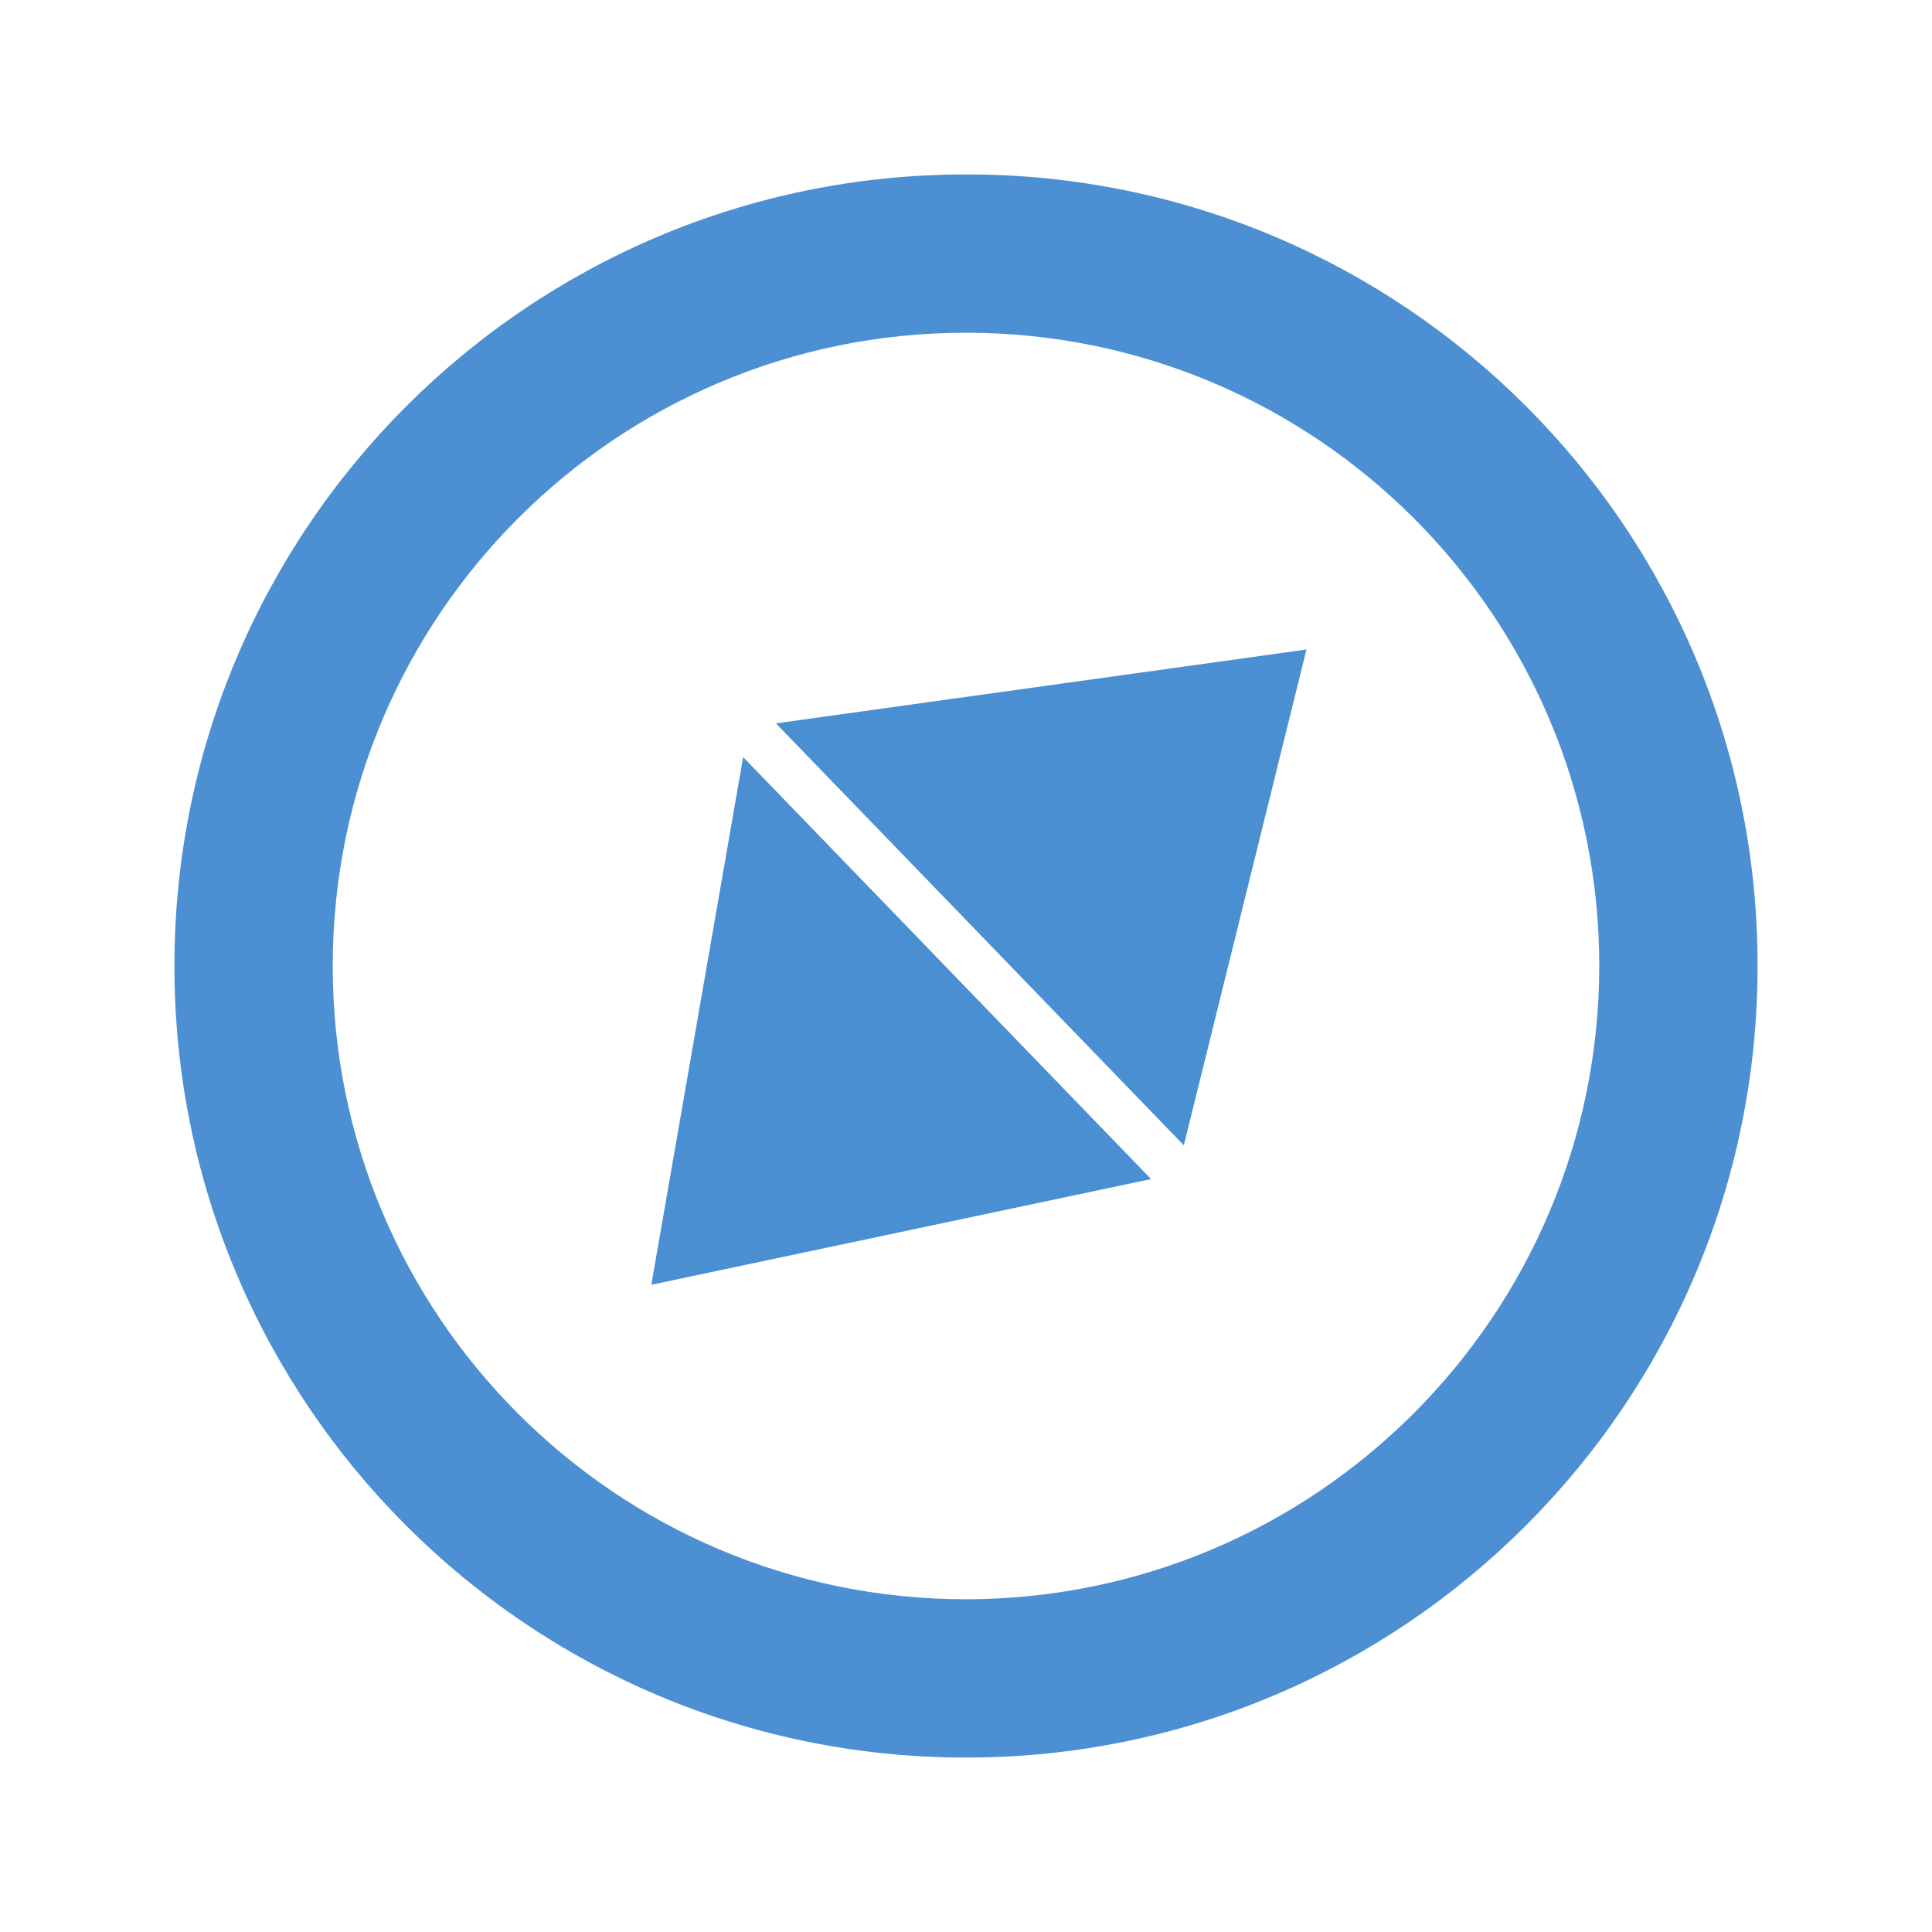 <!-- Generated by IcoMoon.io -->
<svg version="1.1" xmlns="http://www.w3.org/2000/svg" width="32" height="32" viewBox="0 0 32 32">
<title>icon-sidebar-espandi</title>
<path fill="#0060c1" opacity="0.7" stroke="rgba(0, 0, 0, 0)" stroke-linejoin="miter" stroke-linecap="butt" stroke-miterlimit="10" stroke-width="0.711" d="M16 2.889c-7.241 0-13.111 5.87-13.111 13.111s5.87 13.111 13.111 13.111c7.241 0 13.111-5.87 13.111-13.111v0c0-0.004 0-0.008 0-0.012 0-7.234-5.865-13.099-13.099-13.099-0.004 0-0.008 0-0.012 0h0.001zM16 26.489c-5.793 0-10.489-4.696-10.489-10.489s4.696-10.489 10.489-10.489c5.793 0 10.489 4.696 10.489 10.489v0c-0.008 5.789-4.699 10.481-10.488 10.489h-0.001z"></path>
<path fill="#4b8fd3" d="M19.065 19.529l-6.756-6.989-1.521 8.74z"></path>
<path fill="#4b8fd3" d="M19.608 18.97l-6.756-6.989 8.787-1.223z"></path>
</svg>
